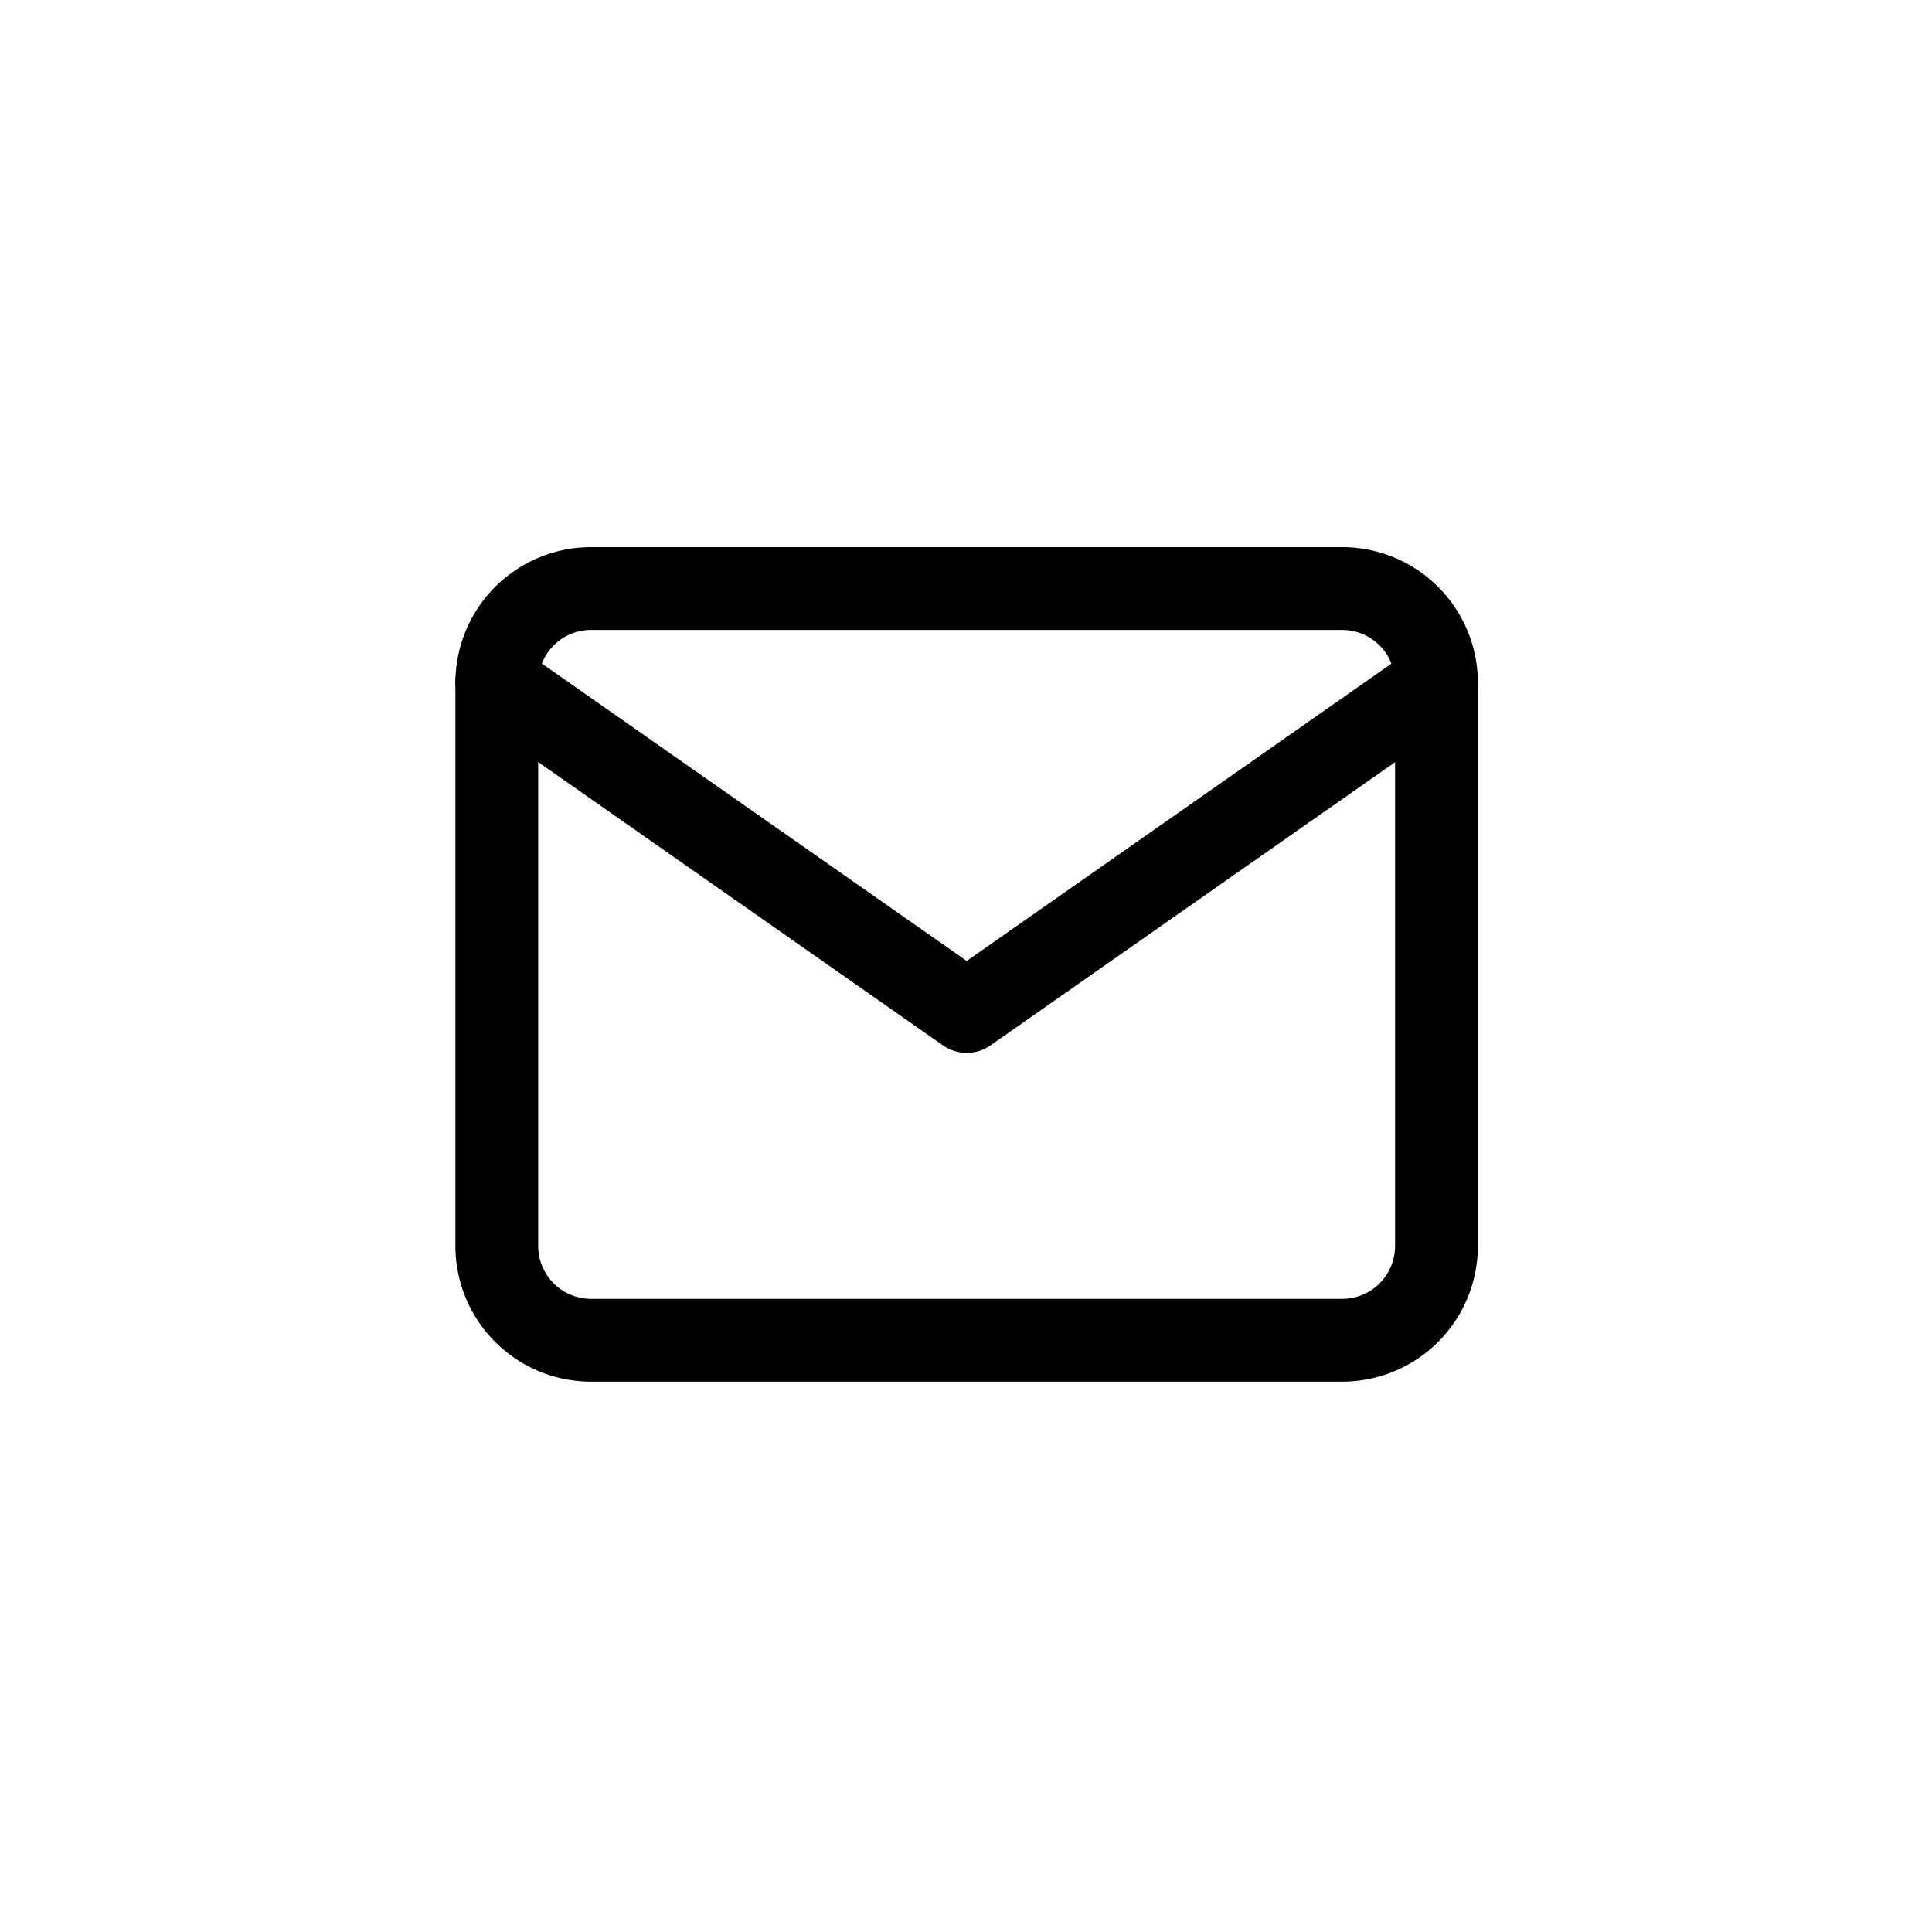 <svg xmlns="http://www.w3.org/2000/svg" width="35" height="35" viewBox="0 0 35 35">
  <defs>
    <style>
      .cls-1, .cls-2 {
        fill: none;
      }

      .cls-1 {
        stroke: #000;
        stroke-linecap: round;
        stroke-linejoin: round;
        stroke-width: 1.5px;
      }
    </style>
  </defs>
  <g id="Group_273" data-name="Group 273" transform="translate(-1230 -36)">
    <g id="Group_108" data-name="Group 108" transform="translate(1239 46.662)">
      <path id="Path_51" data-name="Path 51" class="cls-1" d="M4.7,6H18.323a1.708,1.708,0,0,1,1.7,1.7V17.918a1.708,1.708,0,0,1-1.7,1.7H4.7a1.708,1.708,0,0,1-1.7-1.7V7.7A1.708,1.708,0,0,1,4.7,6Z" transform="translate(-3 -6)"/>
      <path id="Path_52" data-name="Path 52" class="cls-1" d="M20.026,9l-8.513,5.959L3,9" transform="translate(-3 -7.297)"/>
    </g>
    <rect id="Rectangle_166" data-name="Rectangle 166" class="cls-2" width="35" height="35" transform="translate(1230 36)"/>
  </g>
</svg>
